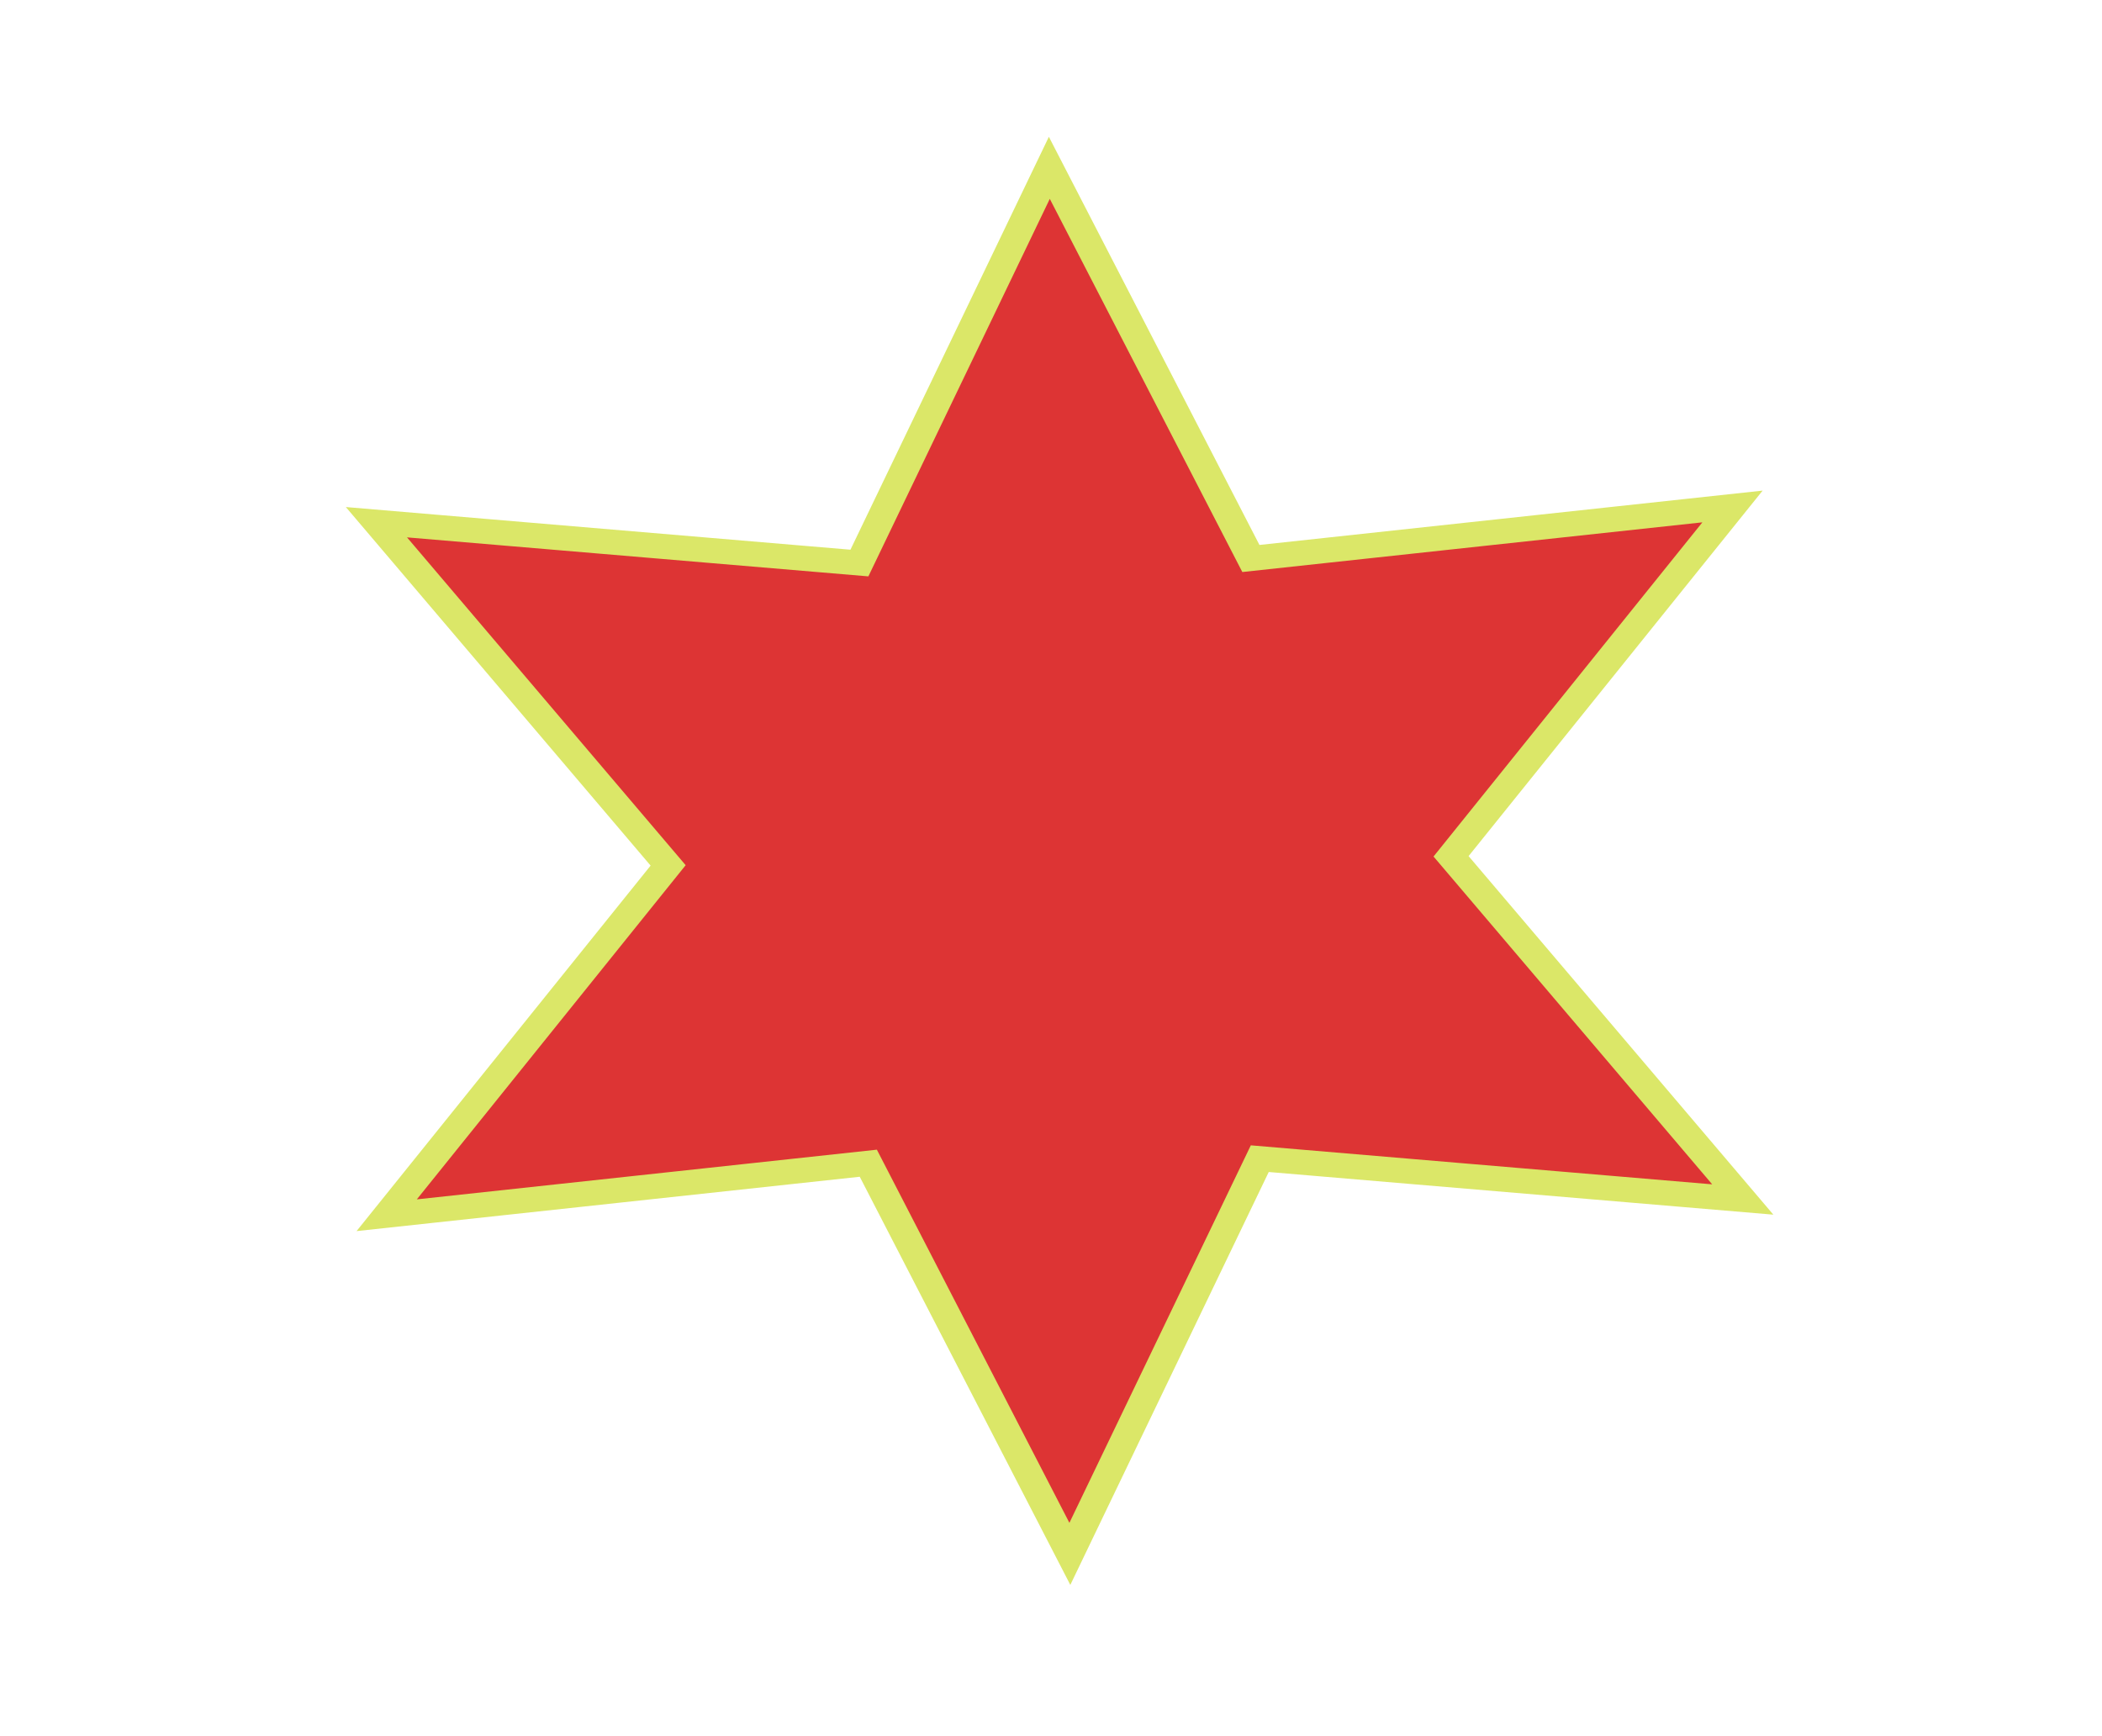 <?xml version="1.0" encoding="UTF-8" standalone="no"?>
<!-- Creator: CorelDRAW Home & Student X6 -->

<svg
   xmlns:dc="http://purl.org/dc/elements/1.1/"
   xmlns:cc="http://creativecommons.org/ns#"
   xmlns:rdf="http://www.w3.org/1999/02/22-rdf-syntax-ns#"
   xmlns:svg="http://www.w3.org/2000/svg"
   xmlns="http://www.w3.org/2000/svg"
   xmlns:sodipodi="http://sodipodi.sourceforge.net/DTD/sodipodi-0.dtd"
   xmlns:inkscape="http://www.inkscape.org/namespaces/inkscape"
   xml:space="preserve"
   width="230mm"
   height="190mm"
   version="1.1"
   style="shape-rendering:geometricPrecision; text-rendering:geometricPrecision; image-rendering:optimizeQuality; fill-rule:evenodd; clip-rule:evenodd"
   viewBox="0 0 23000 19000"
   id="svg15"
   sodipodi:docname="icon.svg"
   inkscape:version="0.92.1 r15371"><sodipodi:namedview
     pagecolor="#ffffff"
     bordercolor="#666666"
     borderopacity="1"
     objecttolerance="10"
     gridtolerance="10"
     guidetolerance="10"
     inkscape:pageopacity="0"
     inkscape:pageshadow="2"
     inkscape:window-width="1920"
     inkscape:window-height="1017"
     id="namedview17"
     showgrid="false"
     inkscape:zoom="0.16432018"
     inkscape:cx="-1927.1645"
     inkscape:cy="325.15247"
     inkscape:window-x="-8"
     inkscape:window-y="-3"
     inkscape:window-maximized="1"
     inkscape:current-layer="Layer_x0020_1" /><defs
     id="defs4"><style
       type="text/css"
       id="style2"><![CDATA[
    .str1 {stroke:black;stroke-width:423.33}
    .str0 {stroke:black;stroke-width:476.25}
    .fil0 {fill:#C80000}
    .fil1 {fill:#FFEB00}
   ]]></style></defs><g
     id="Layer_x0020_1"><g
       inkscape:groupmode="layer"
       id="layer1"
       inkscape:label="Shield 1" /><g
       id="red"
       inkscape:groupmode="layer"
       inkscape:label="Shield" /><path
       style="opacity:0.703;fill:#ccff00;fill-opacity:1;stroke:#e76868;stroke-width:30.428;stroke-miterlimit:4;stroke-dasharray:none;stroke-opacity:1"
       d=""
       id="path4508"
       inkscape:connector-curvature="0"
       transform="scale(26.458)" /><path
       style="opacity:0.703;fill:#ccff00;fill-opacity:1;stroke:#e76868;stroke-width:30.428;stroke-miterlimit:4;stroke-dasharray:none;stroke-opacity:1"
       d=""
       id="path4516"
       inkscape:connector-curvature="0"
       transform="scale(26.458)" /><path
       sodipodi:type="star"
       style="opacity:1;fill:#dd3434;fill-opacity:1;stroke:#dbe768;stroke-width:500;stroke-miterlimit:4;stroke-dasharray:none;stroke-opacity:1"
       id="path4521"
       sodipodi:sides="6"
       sodipodi:cx="4830.5083"
       sodipodi:cy="3381.3567"
       sodipodi:r1="13840.903"
       sodipodi:r2="6920.4517"
       sodipodi:arg1="0.51048832"
       sodipodi:arg2="1.0340871"
       inkscape:flatsided="false"
       inkscape:rounded="0"
       inkscape:randomized="0"
       d="M 16906.78,10144.069 8369.009,9328.765 5011.964,17221.071 1449.152,9419.492 -7064.308,10458.359 -2089.349,3472.084 -7245.763,-3381.355 1292.007,-2566.051 4649.053,-10458.357 8211.864,-2656.779 16725.324,-3695.645 11750.365,3290.629 Z"
       inkscape:transform-center-x="-2.0061876e-005"
       inkscape:transform-center-y="3.1353175e-005"
       transform="matrix(0.619,0,0,0.548,8603.987,7567.807)" /></g></svg>